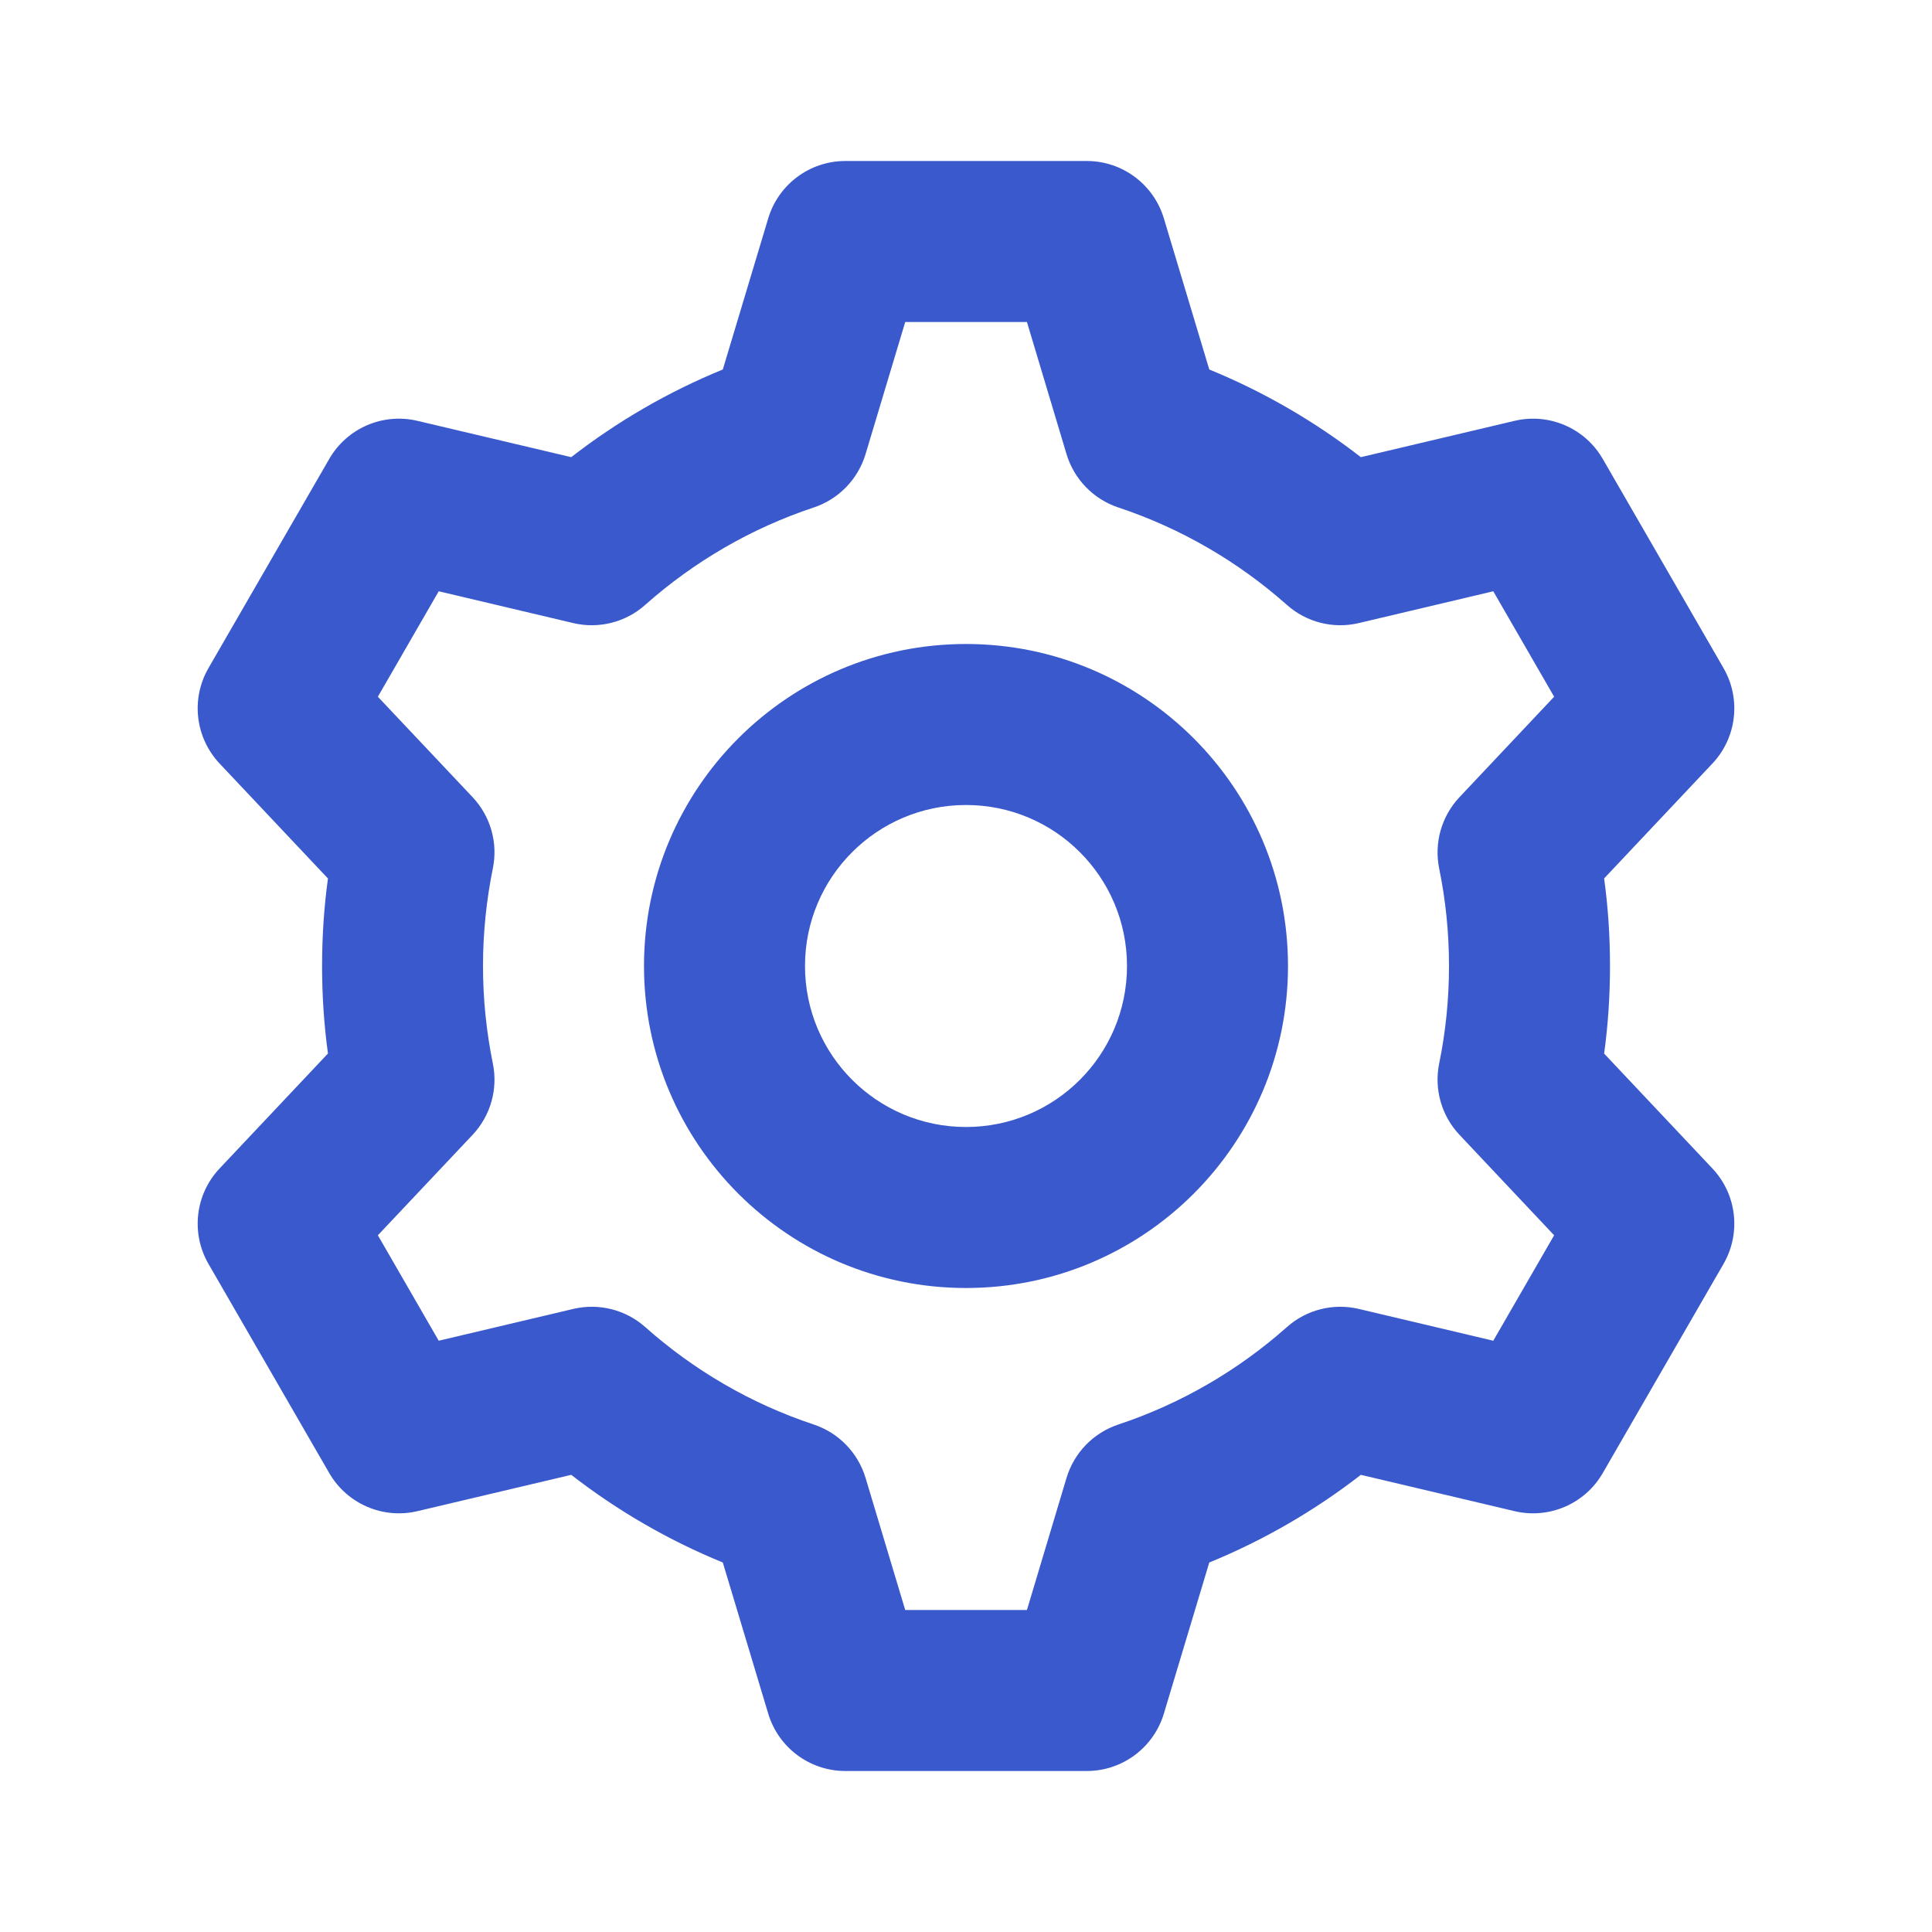 <svg width="24" height="24" viewBox="0 0 24 24" fill="none" xmlns="http://www.w3.org/2000/svg">
<path fill-rule="evenodd" clip-rule="evenodd" d="M16 12C16 14.209 14.209 16 12 16C9.791 16 8 14.209 8 12C8 9.791 9.791 8 12 8C14.209 8 16 9.791 16 12ZM14 12C14 13.105 13.105 14 12 14C10.896 14 10 13.105 10 12C10 10.895 10.896 10 12 10C13.105 10 14 10.895 14 12Z" fill="#3959CC"/>
<path fill-rule="evenodd" clip-rule="evenodd" d="M10.501 2C10.059 2 9.67 2.29 9.543 2.713L8.979 4.59C8.299 4.868 7.667 5.236 7.096 5.679L5.186 5.228C4.756 5.126 4.311 5.318 4.09 5.701L2.59 8.299C2.369 8.681 2.425 9.163 2.728 9.485L4.074 10.913C4.025 11.269 4.001 11.632 4.001 12C4.001 12.368 4.025 12.731 4.074 13.087L2.728 14.515C2.425 14.836 2.369 15.319 2.59 15.701L4.09 18.299C4.311 18.681 4.756 18.874 5.186 18.772L7.096 18.321C7.667 18.764 8.299 19.132 8.979 19.41L9.543 21.287C9.67 21.71 10.059 22 10.501 22H13.501C13.942 22 14.331 21.71 14.458 21.287L15.022 19.41C15.701 19.132 16.334 18.764 16.905 18.321L18.814 18.772C19.244 18.874 19.69 18.681 19.91 18.299L21.41 15.701C21.631 15.318 21.575 14.836 21.272 14.515L19.927 13.088C19.976 12.732 20 12.368 20 12C20 11.632 19.976 11.268 19.927 10.912L21.272 9.485C21.575 9.164 21.631 8.682 21.41 8.299L19.91 5.701C19.69 5.319 19.244 5.126 18.814 5.228L16.905 5.679C16.334 5.236 15.701 4.868 15.022 4.59L14.458 2.713C14.331 2.29 13.942 2 13.501 2H10.501ZM10.752 5.642L11.245 4H12.757L13.249 5.642C13.343 5.954 13.583 6.201 13.892 6.304C14.672 6.563 15.383 6.979 15.986 7.514C16.229 7.731 16.563 7.815 16.88 7.74L18.55 7.345L19.306 8.655L18.13 9.903C17.907 10.14 17.813 10.47 17.878 10.789C17.958 11.179 18 11.584 18 12C18 12.416 17.958 12.821 17.878 13.211C17.813 13.53 17.907 13.86 18.13 14.097L19.306 15.345L18.55 16.655L16.88 16.26C16.563 16.185 16.229 16.269 15.986 16.486C15.383 17.021 14.672 17.437 13.892 17.696C13.583 17.799 13.343 18.046 13.249 18.358L12.757 20H11.245L10.752 18.358C10.658 18.046 10.418 17.799 10.109 17.696C9.328 17.437 8.618 17.021 8.015 16.485C7.772 16.269 7.438 16.185 7.121 16.26L5.45 16.655L4.694 15.345L5.871 14.097C6.094 13.86 6.188 13.529 6.122 13.21C6.043 12.82 6 12.416 6 12C6 11.584 6.043 11.18 6.122 10.789C6.188 10.47 6.094 10.14 5.871 9.903L4.694 8.655L5.45 7.345L7.121 7.74C7.438 7.815 7.772 7.731 8.015 7.514C8.618 6.979 9.328 6.563 10.109 6.304C10.418 6.201 10.658 5.954 10.752 5.642Z" fill="#3959CC"/>
</svg>
